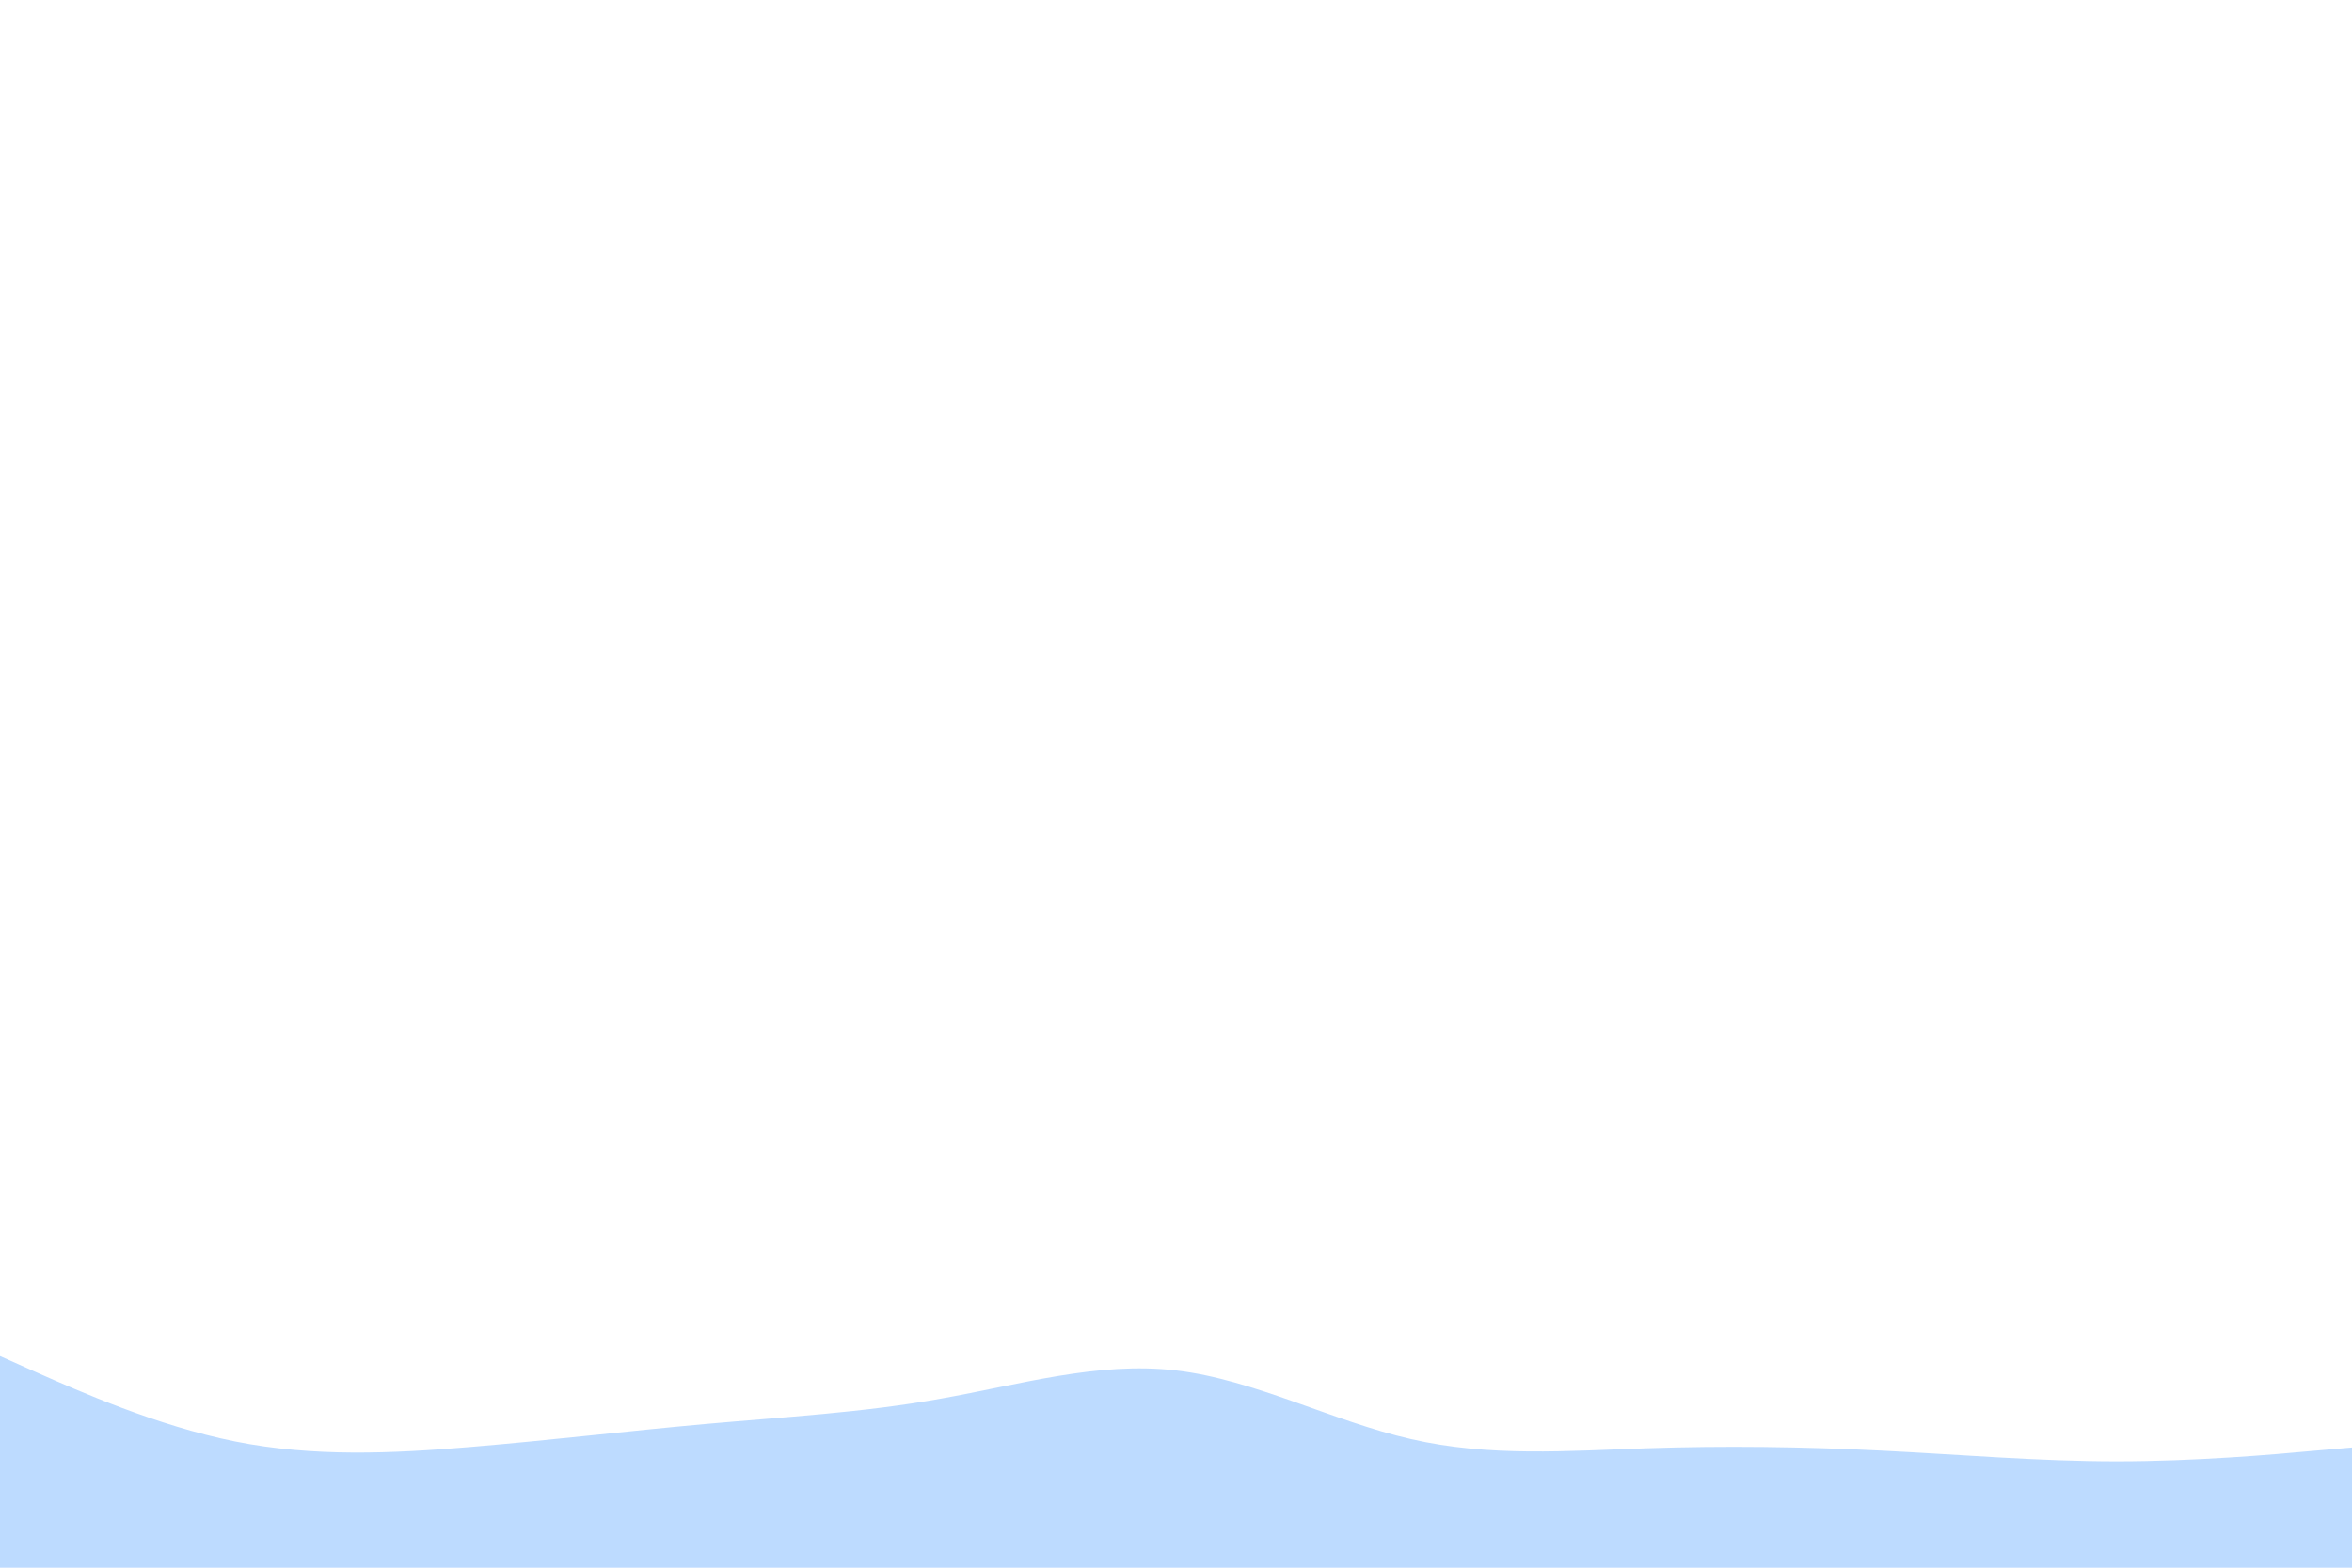 <svg id="visual" viewBox="0 0 900 600" width="900" height="600" xmlns="http://www.w3.org/2000/svg" xmlns:xlink="http://www.w3.org/1999/xlink" version="1.1"><path d="M0 519L15 525.7C30 532.3 60 545.7 90 551.7C120 557.7 150 556.3 180 553.8C210 551.3 240 547.7 270 545C300 542.3 330 540.7 360 535.3C390 530 420 521 450 524.5C480 528 510 544 540 550.8C570 557.7 600 555.3 630 554.3C660 553.3 690 553.7 720 555.2C750 556.7 780 559.3 810 559.3C840 559.3 870 556.7 885 555.3L900 554L900 601L885 601C870 601 840 601 810 601C780 601 750 601 720 601C690 601 660 601 630 601C600 601 570 601 540 601C510 601 480 601 450 601C420 601 390 601 360 601C330 601 300 601 270 601C240 601 210 601 180 601C150 601 120 601 90 601C60 601 30 601 15 601L0 601Z" fill="#bddbff" stroke-linecap="round" stroke-linejoin="miter"></path></svg>